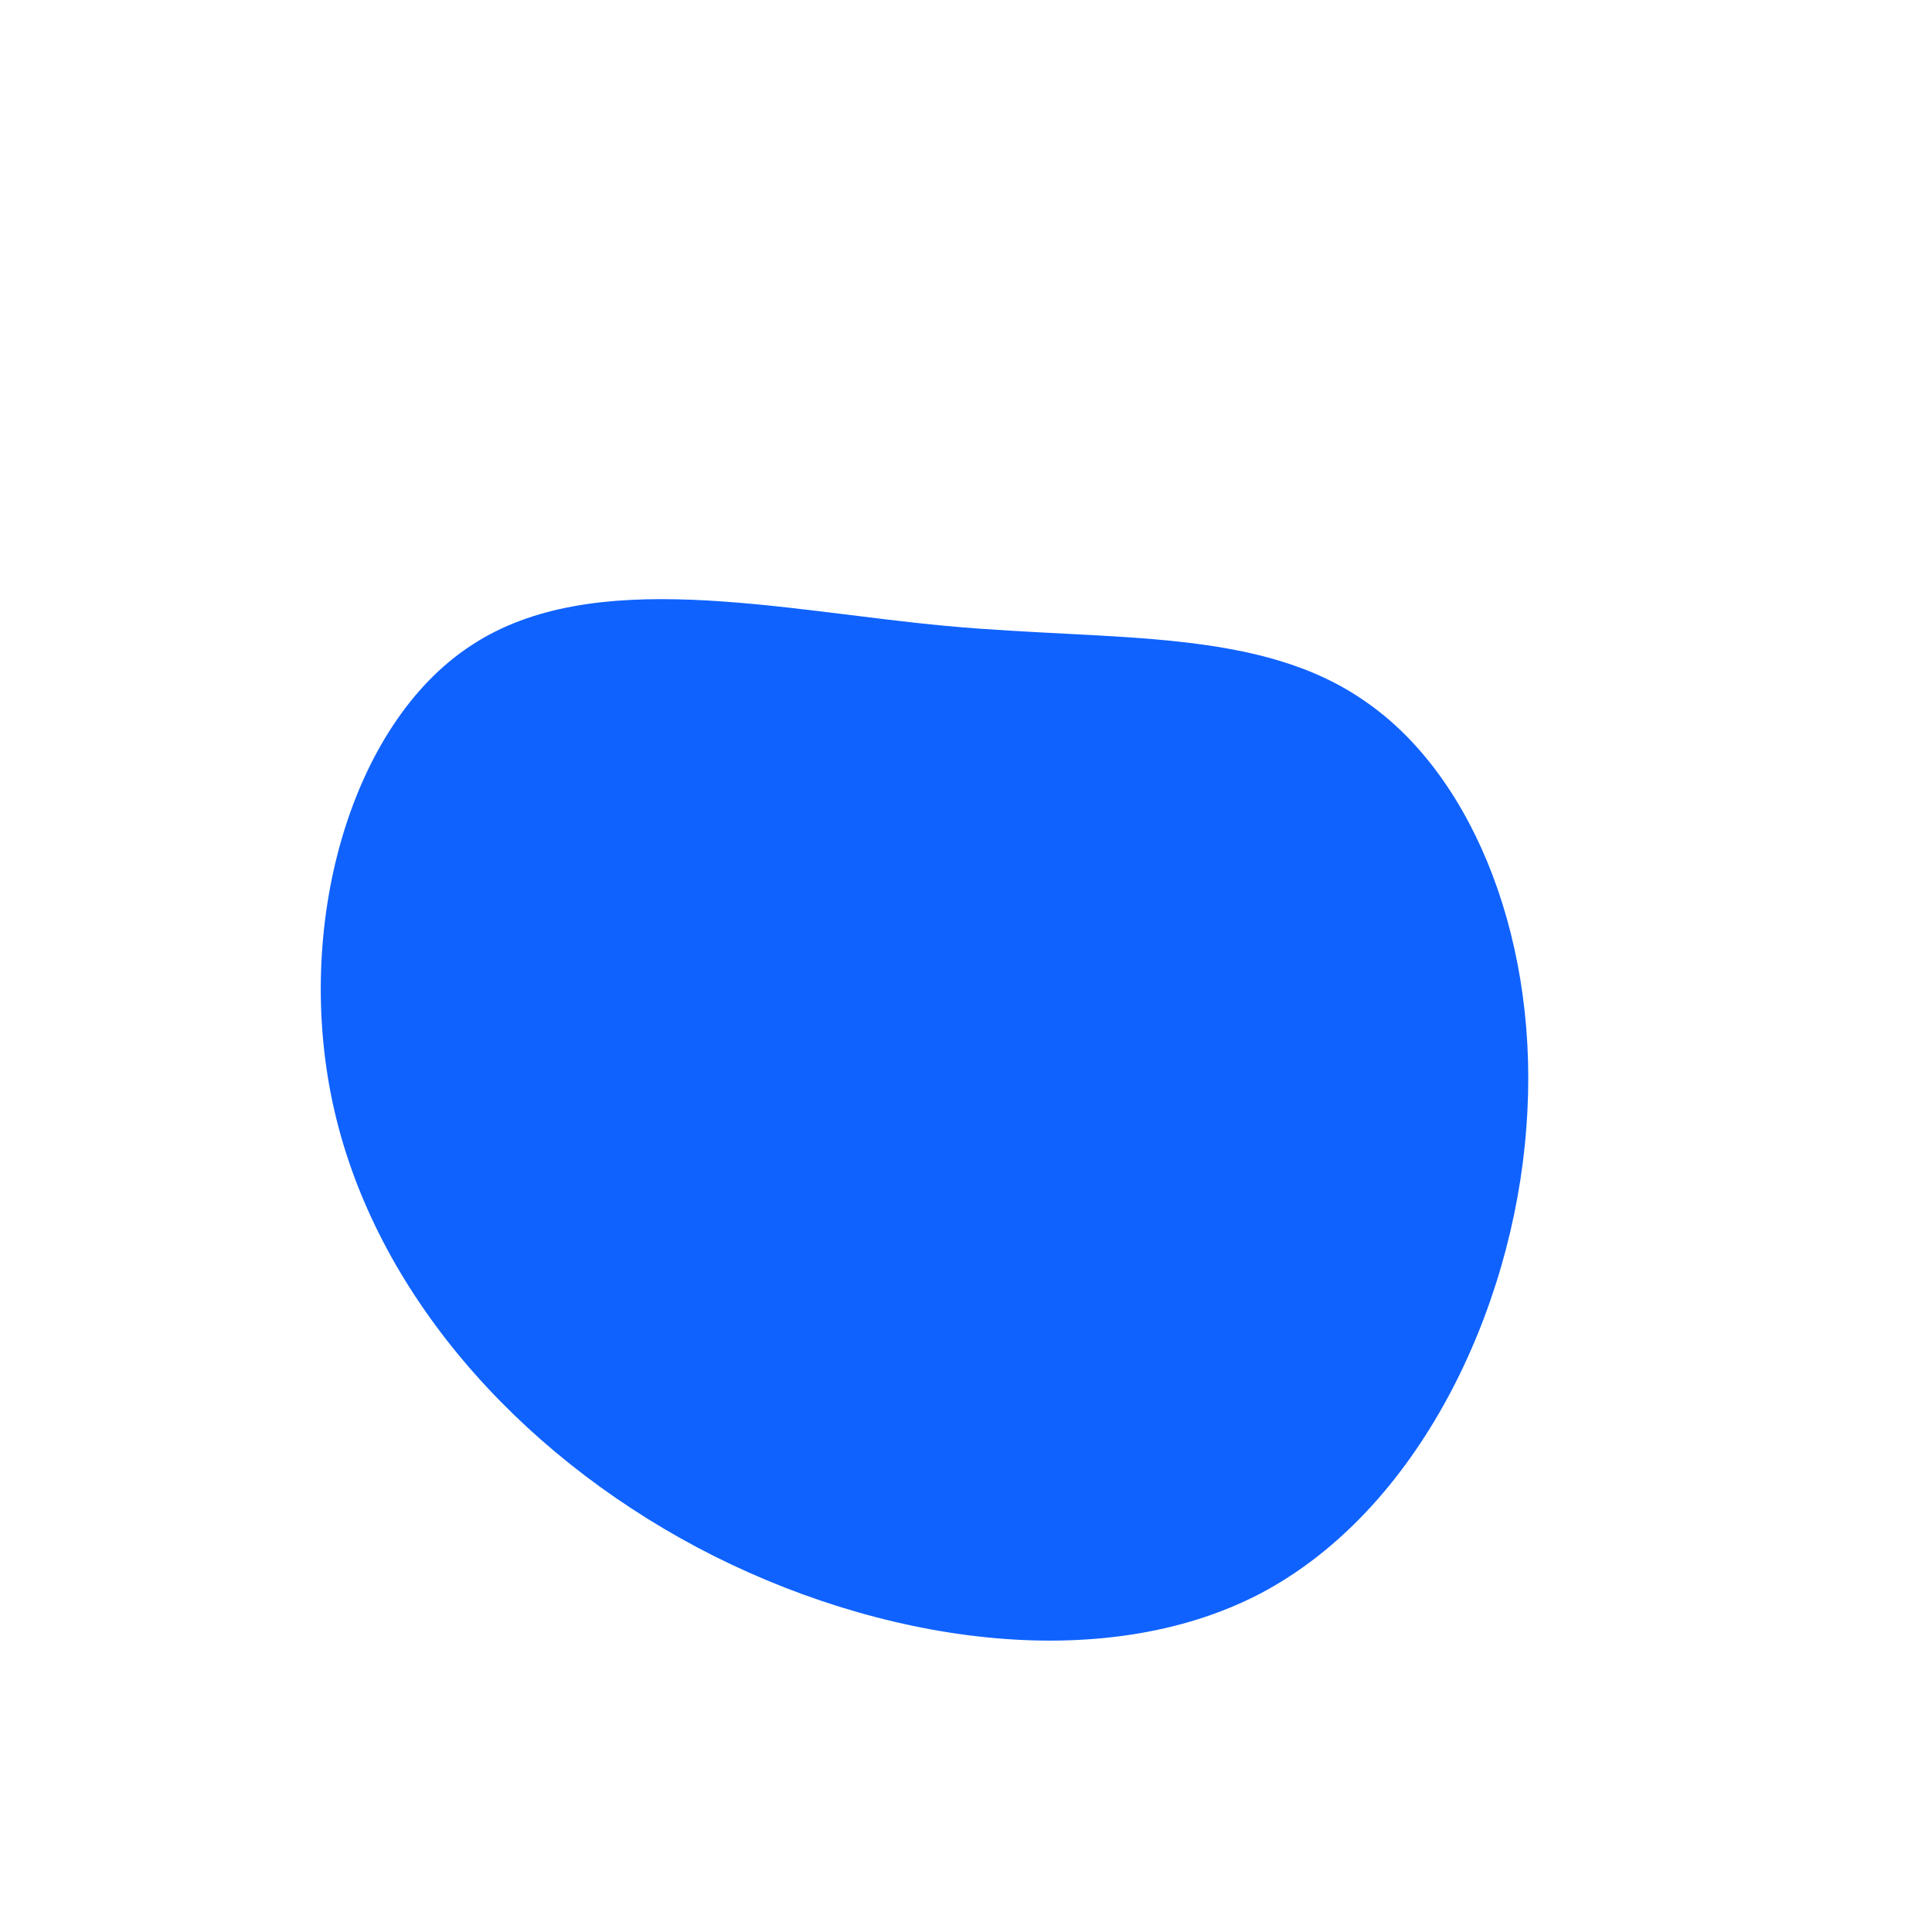 <?xml version="1.0" standalone="no"?>
<svg viewBox="0 0 200 200" xmlns="http://www.w3.org/2000/svg">
  <path fill="#0F62FE" d="M41.6,-27.2C52.7,-19.4,59.5,-2.1,58,16.8C56.6,35.7,46.8,56.4,30.4,65C14,73.5,-9.1,70.1,-27.8,60.2C-46.6,50.2,-61.1,33.7,-65.4,14.9C-69.7,-3.9,-63.8,-25,-51.2,-33.2C-38.6,-41.5,-19.3,-36.8,-2,-35.2C15.3,-33.6,30.6,-35.1,41.6,-27.2Z" transform="translate(100 100)" />
</svg>
